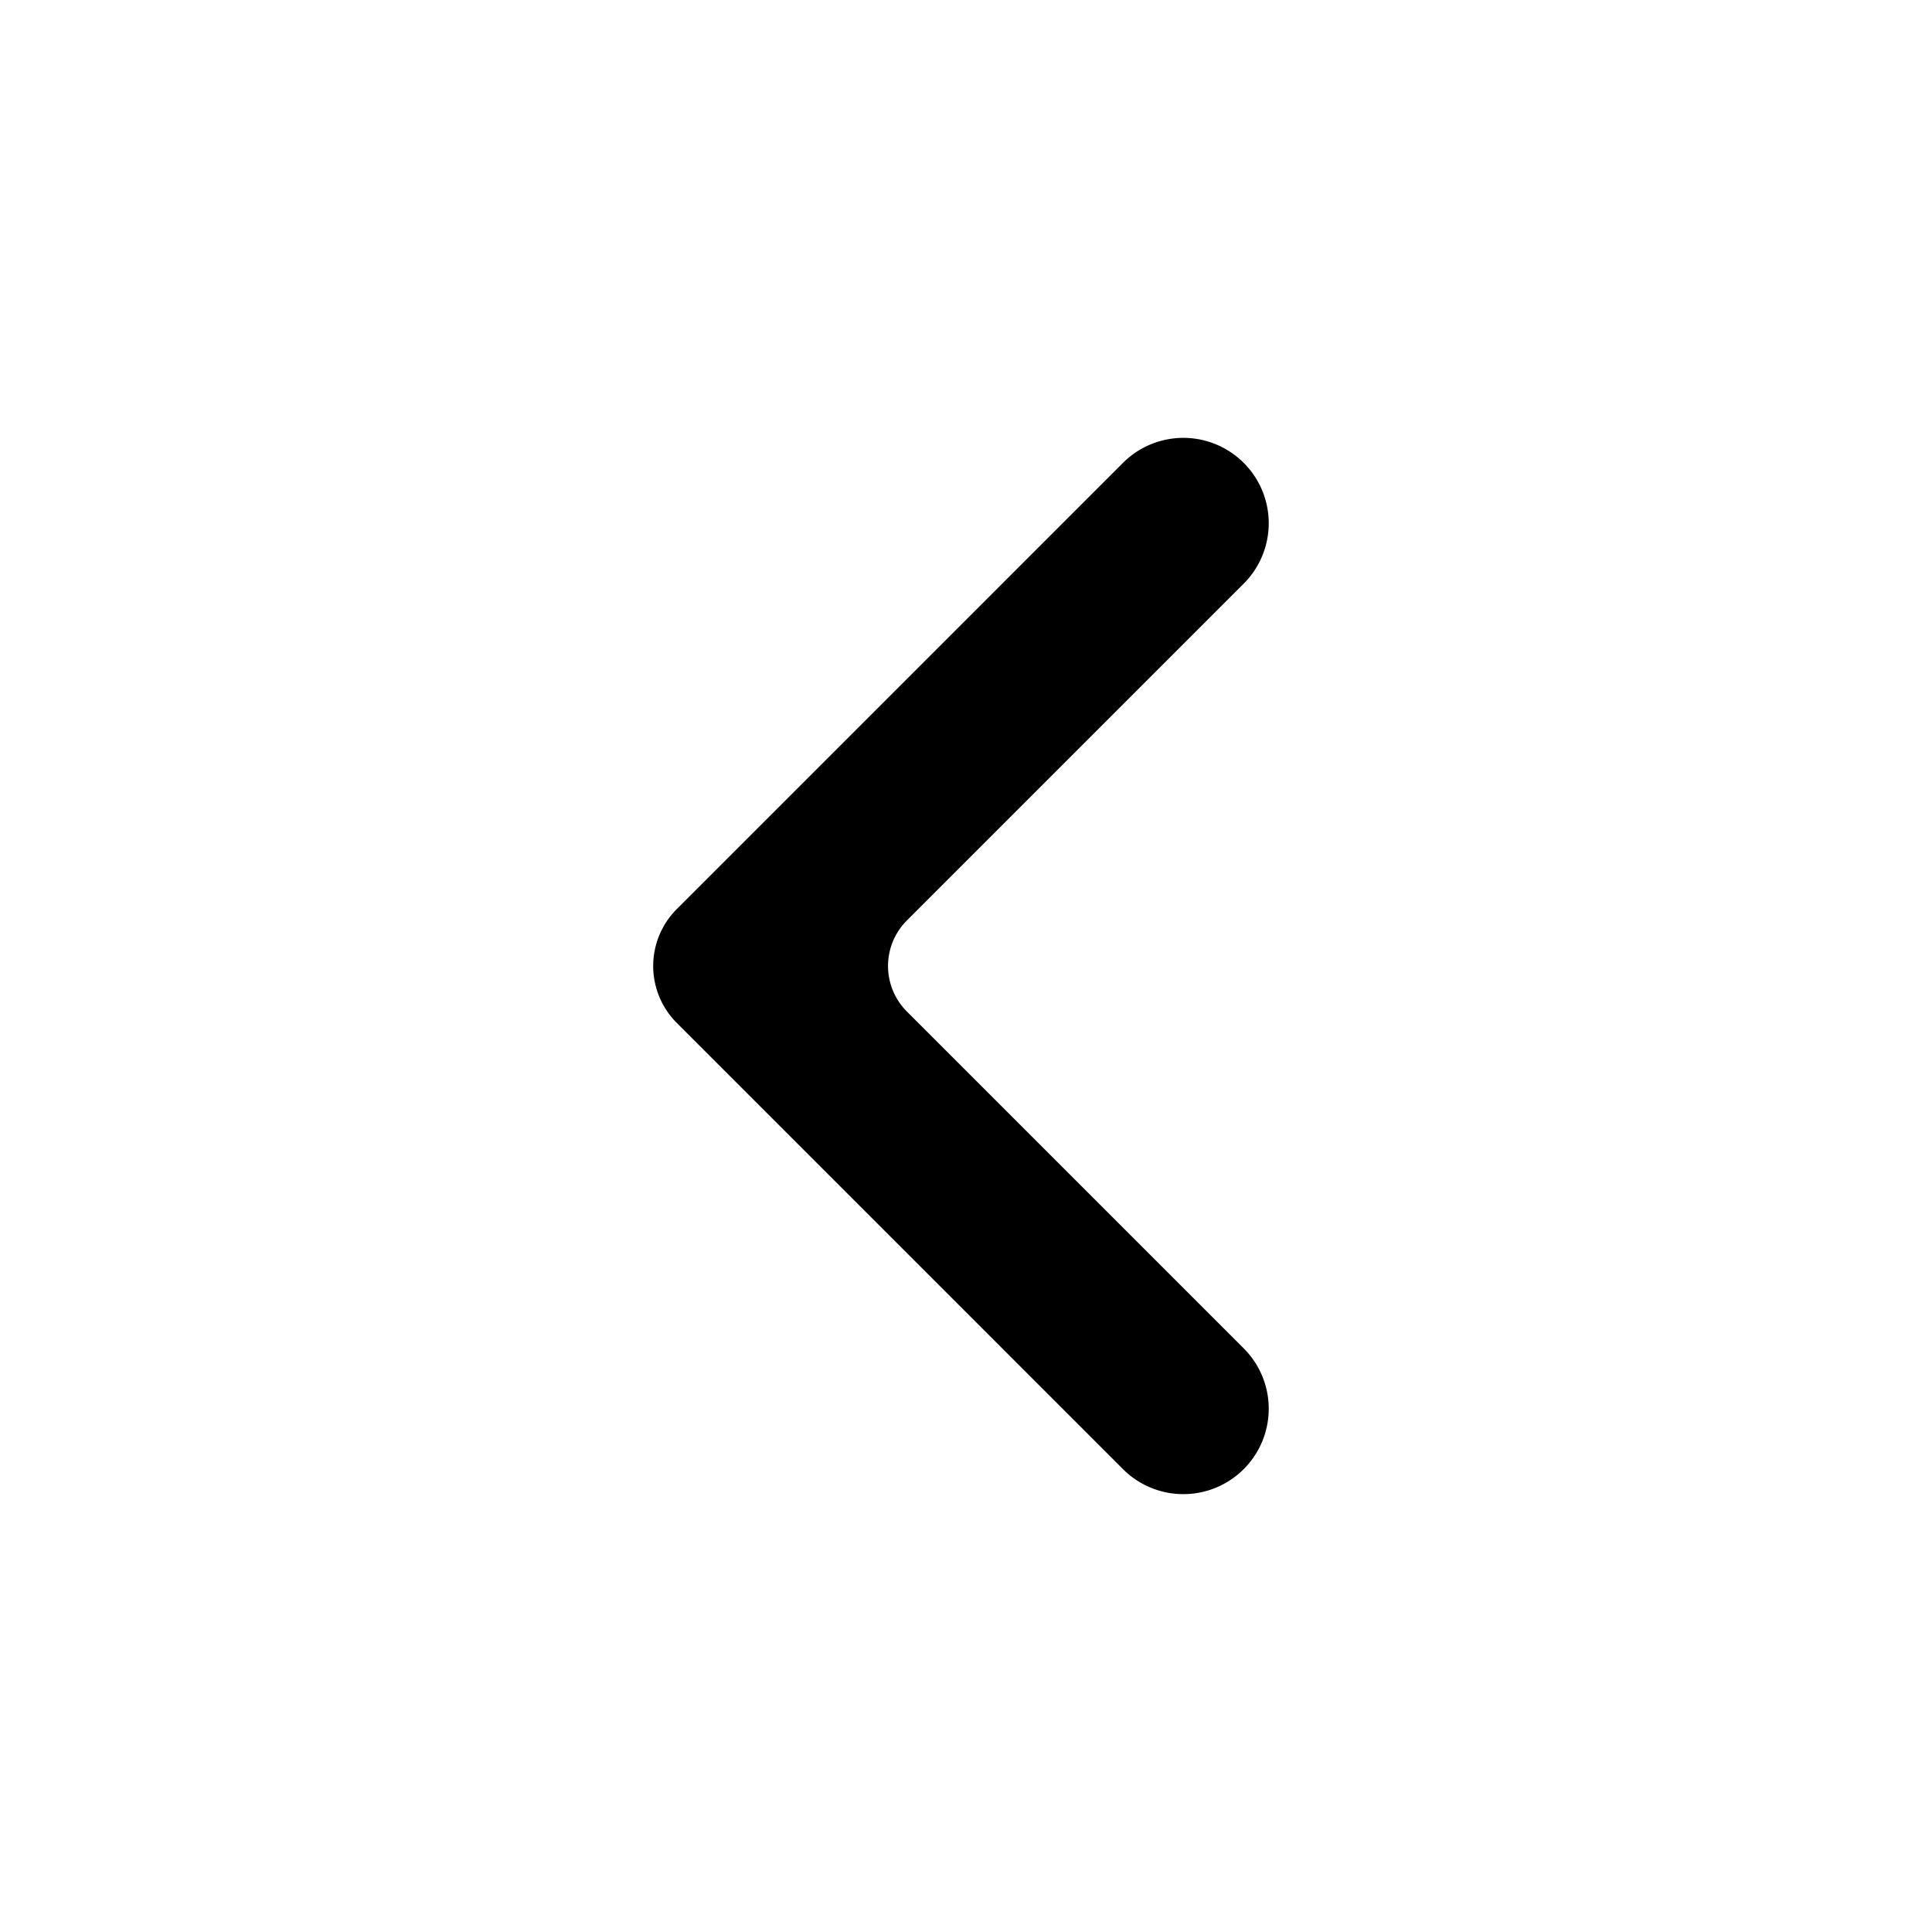 <svg width="24" height="24" fill="none" xmlns="http://www.w3.org/2000/svg"><path d="M11.266 11.434L15.45 7.25a1.06 1.06 0 00-1.5-1.5l-5.543 5.543a1 1 0 000 1.414l5.543 5.543a1.06 1.06 0 001.5-1.5l-4.184-4.184a.8.8 0 010-1.132z" fill="#000"/></svg>